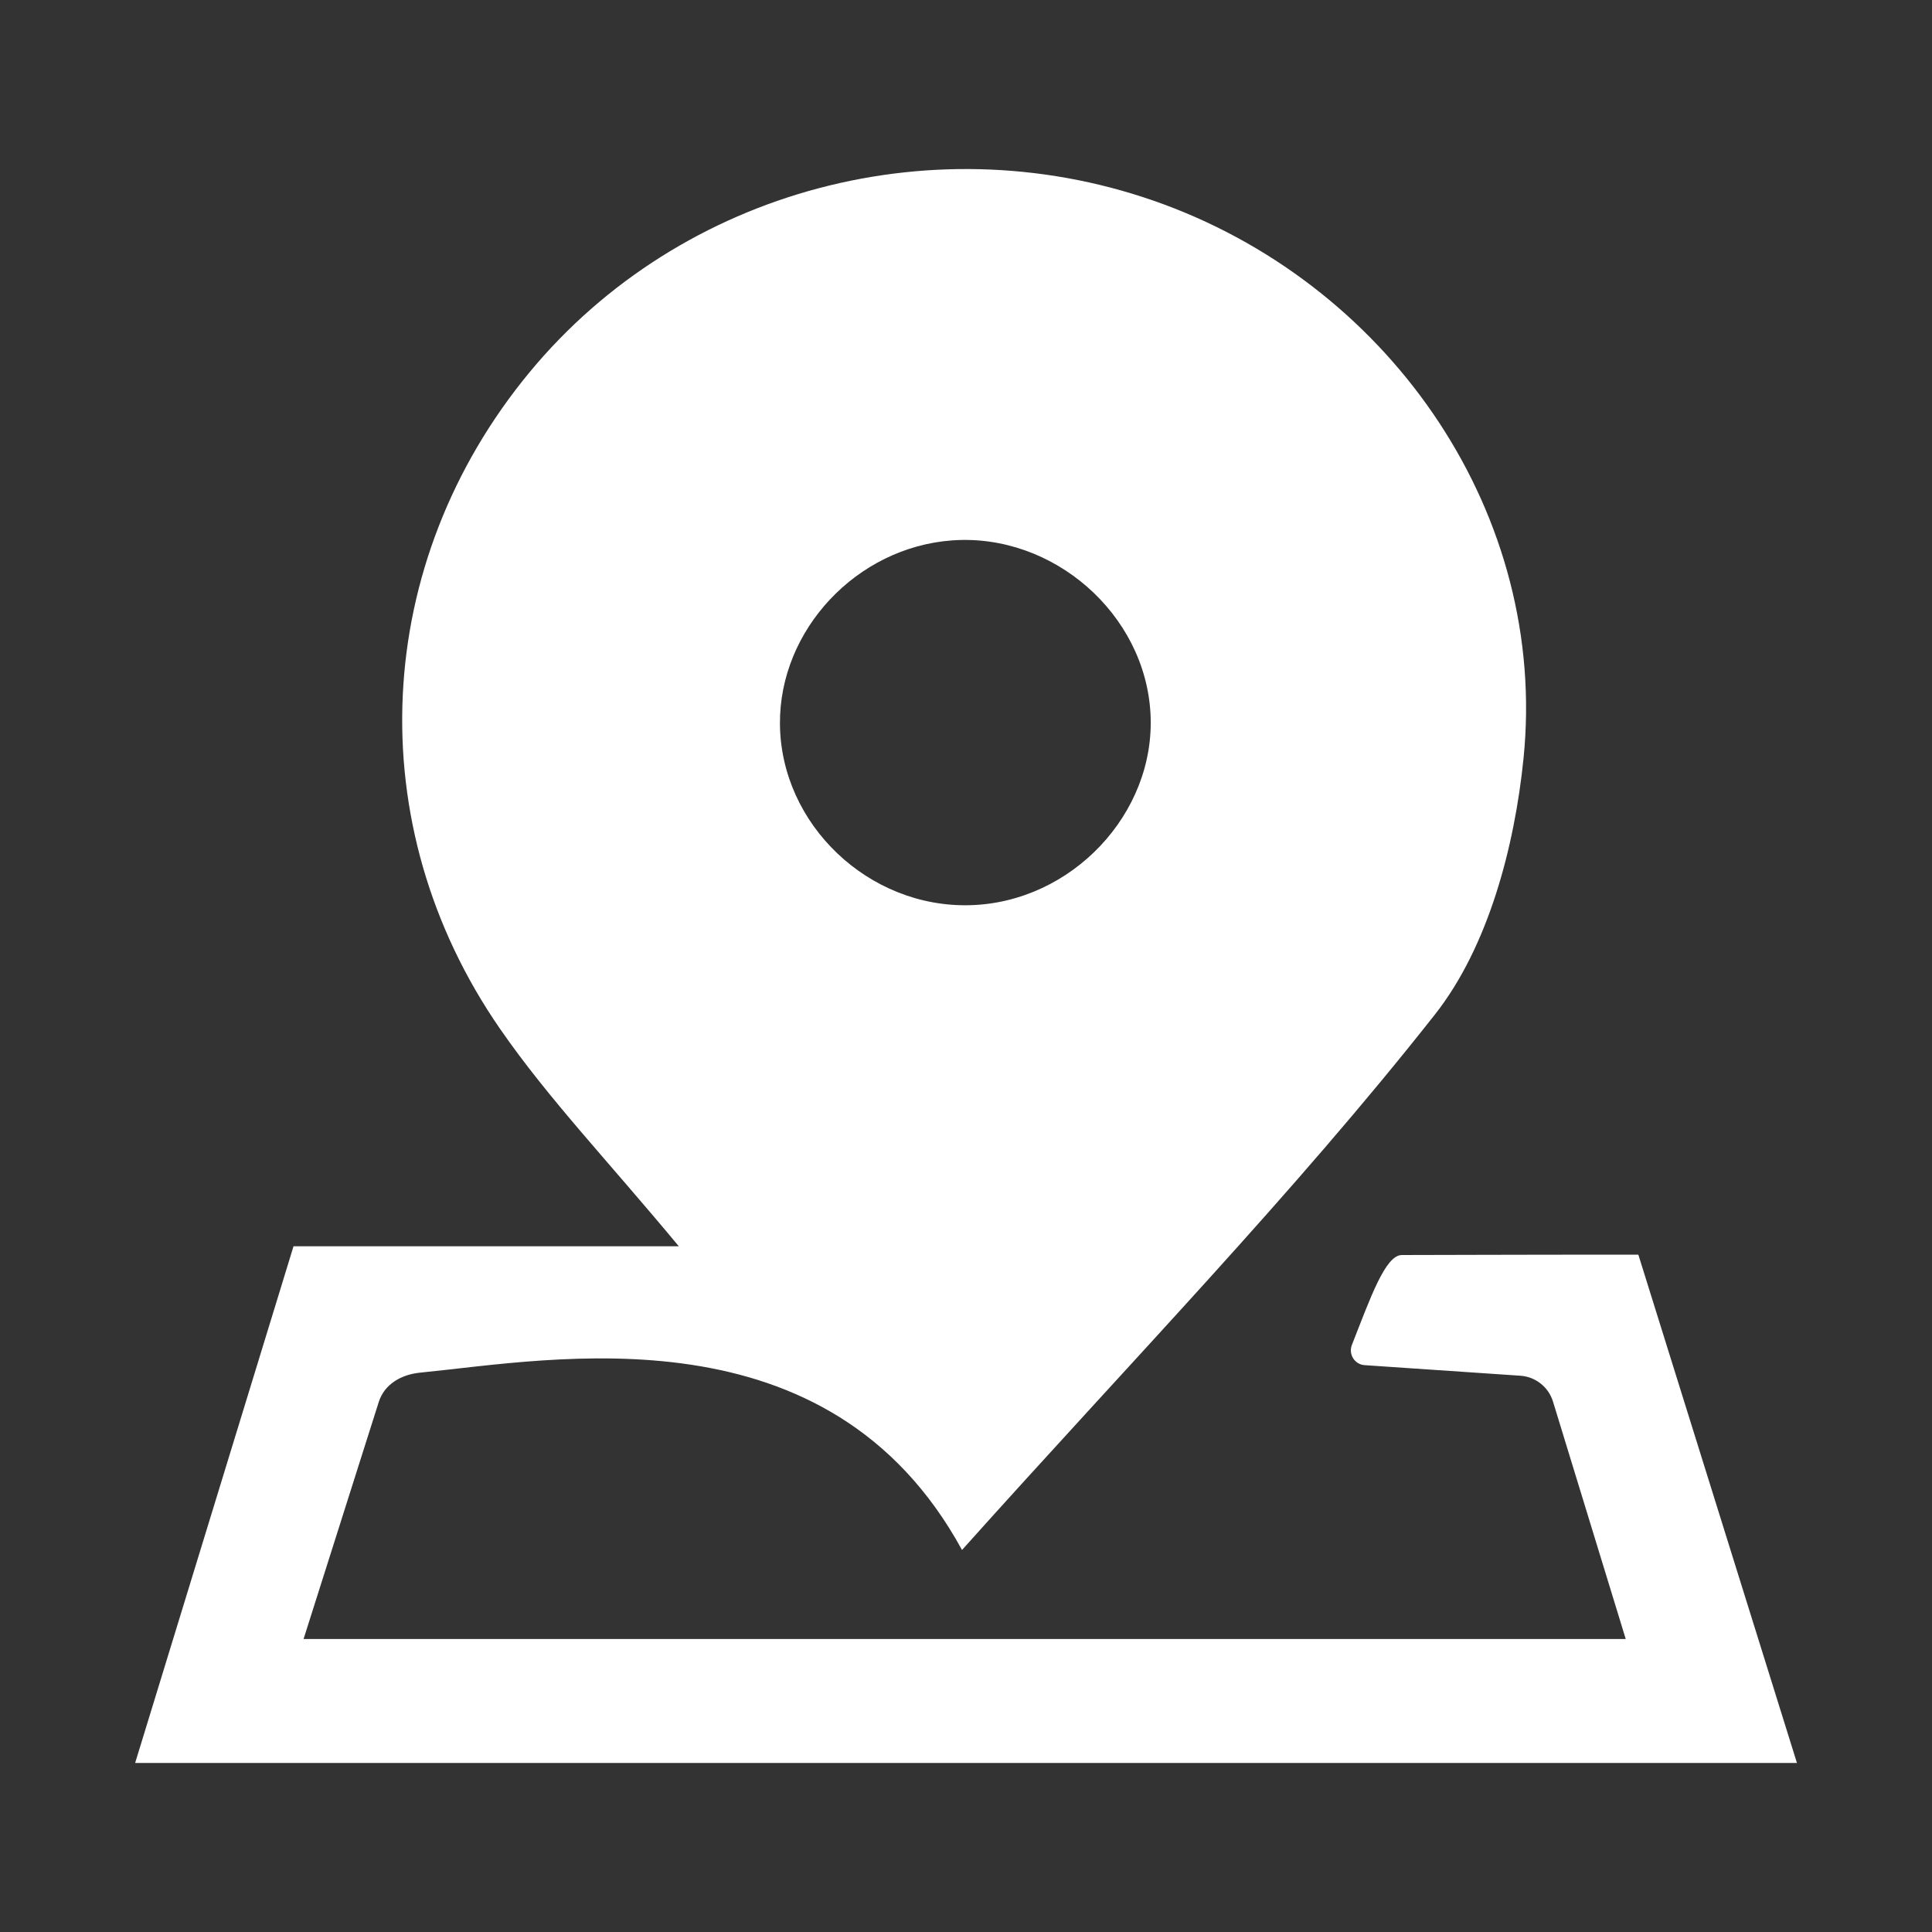 <?xml version="1.0" encoding="UTF-8"?><svg id="Address" xmlns="http://www.w3.org/2000/svg" viewBox="0 0 400 400"><rect x="0" y="0" width="400" height="400" fill="#333333" stroke="none"/><defs><style>.cls-1{fill:#fff;}</style></defs><path class="cls-1" d="m199.17,320.9c-27.61-50.59-84.54-39.43-112.18-36.71-3.88.38-7.39,2.36-8.57,6.07l-15.57,49.08h273.74l-15.06-49.16c-.92-3.01-3.61-5.14-6.75-5.35l-32.25-2.19c-2.07-.14-3.39-2.26-2.63-4.2,3.86-9.83,6.93-18.6,10.34-18.6,7.39,0,20.62-.08,48.96-.08,10.47,33.57,21.32,68.31,32.84,105.24H27.98l32.79-106.97h79.77c-14.64-17.65-26.97-30.52-36.97-44.96-29.35-42.38-26.49-96.6,6.07-136,31.4-37.99,84.54-52.05,131.34-34.75,47.54,17.58,79.52,64.58,74.45,114.69-1.85,18.28-7.28,38.99-18.35,53.04-29.4,37.31-62.75,71.6-97.89,110.84Zm1.72-133.49c21.03-.6,38.39-19.03,37.31-39.61-1.09-20.72-20.16-37.41-41.03-35.92-19.78,1.41-35.84,18.51-35.69,38,.15,20.8,18.36,38.14,39.41,37.53Z"/></svg>